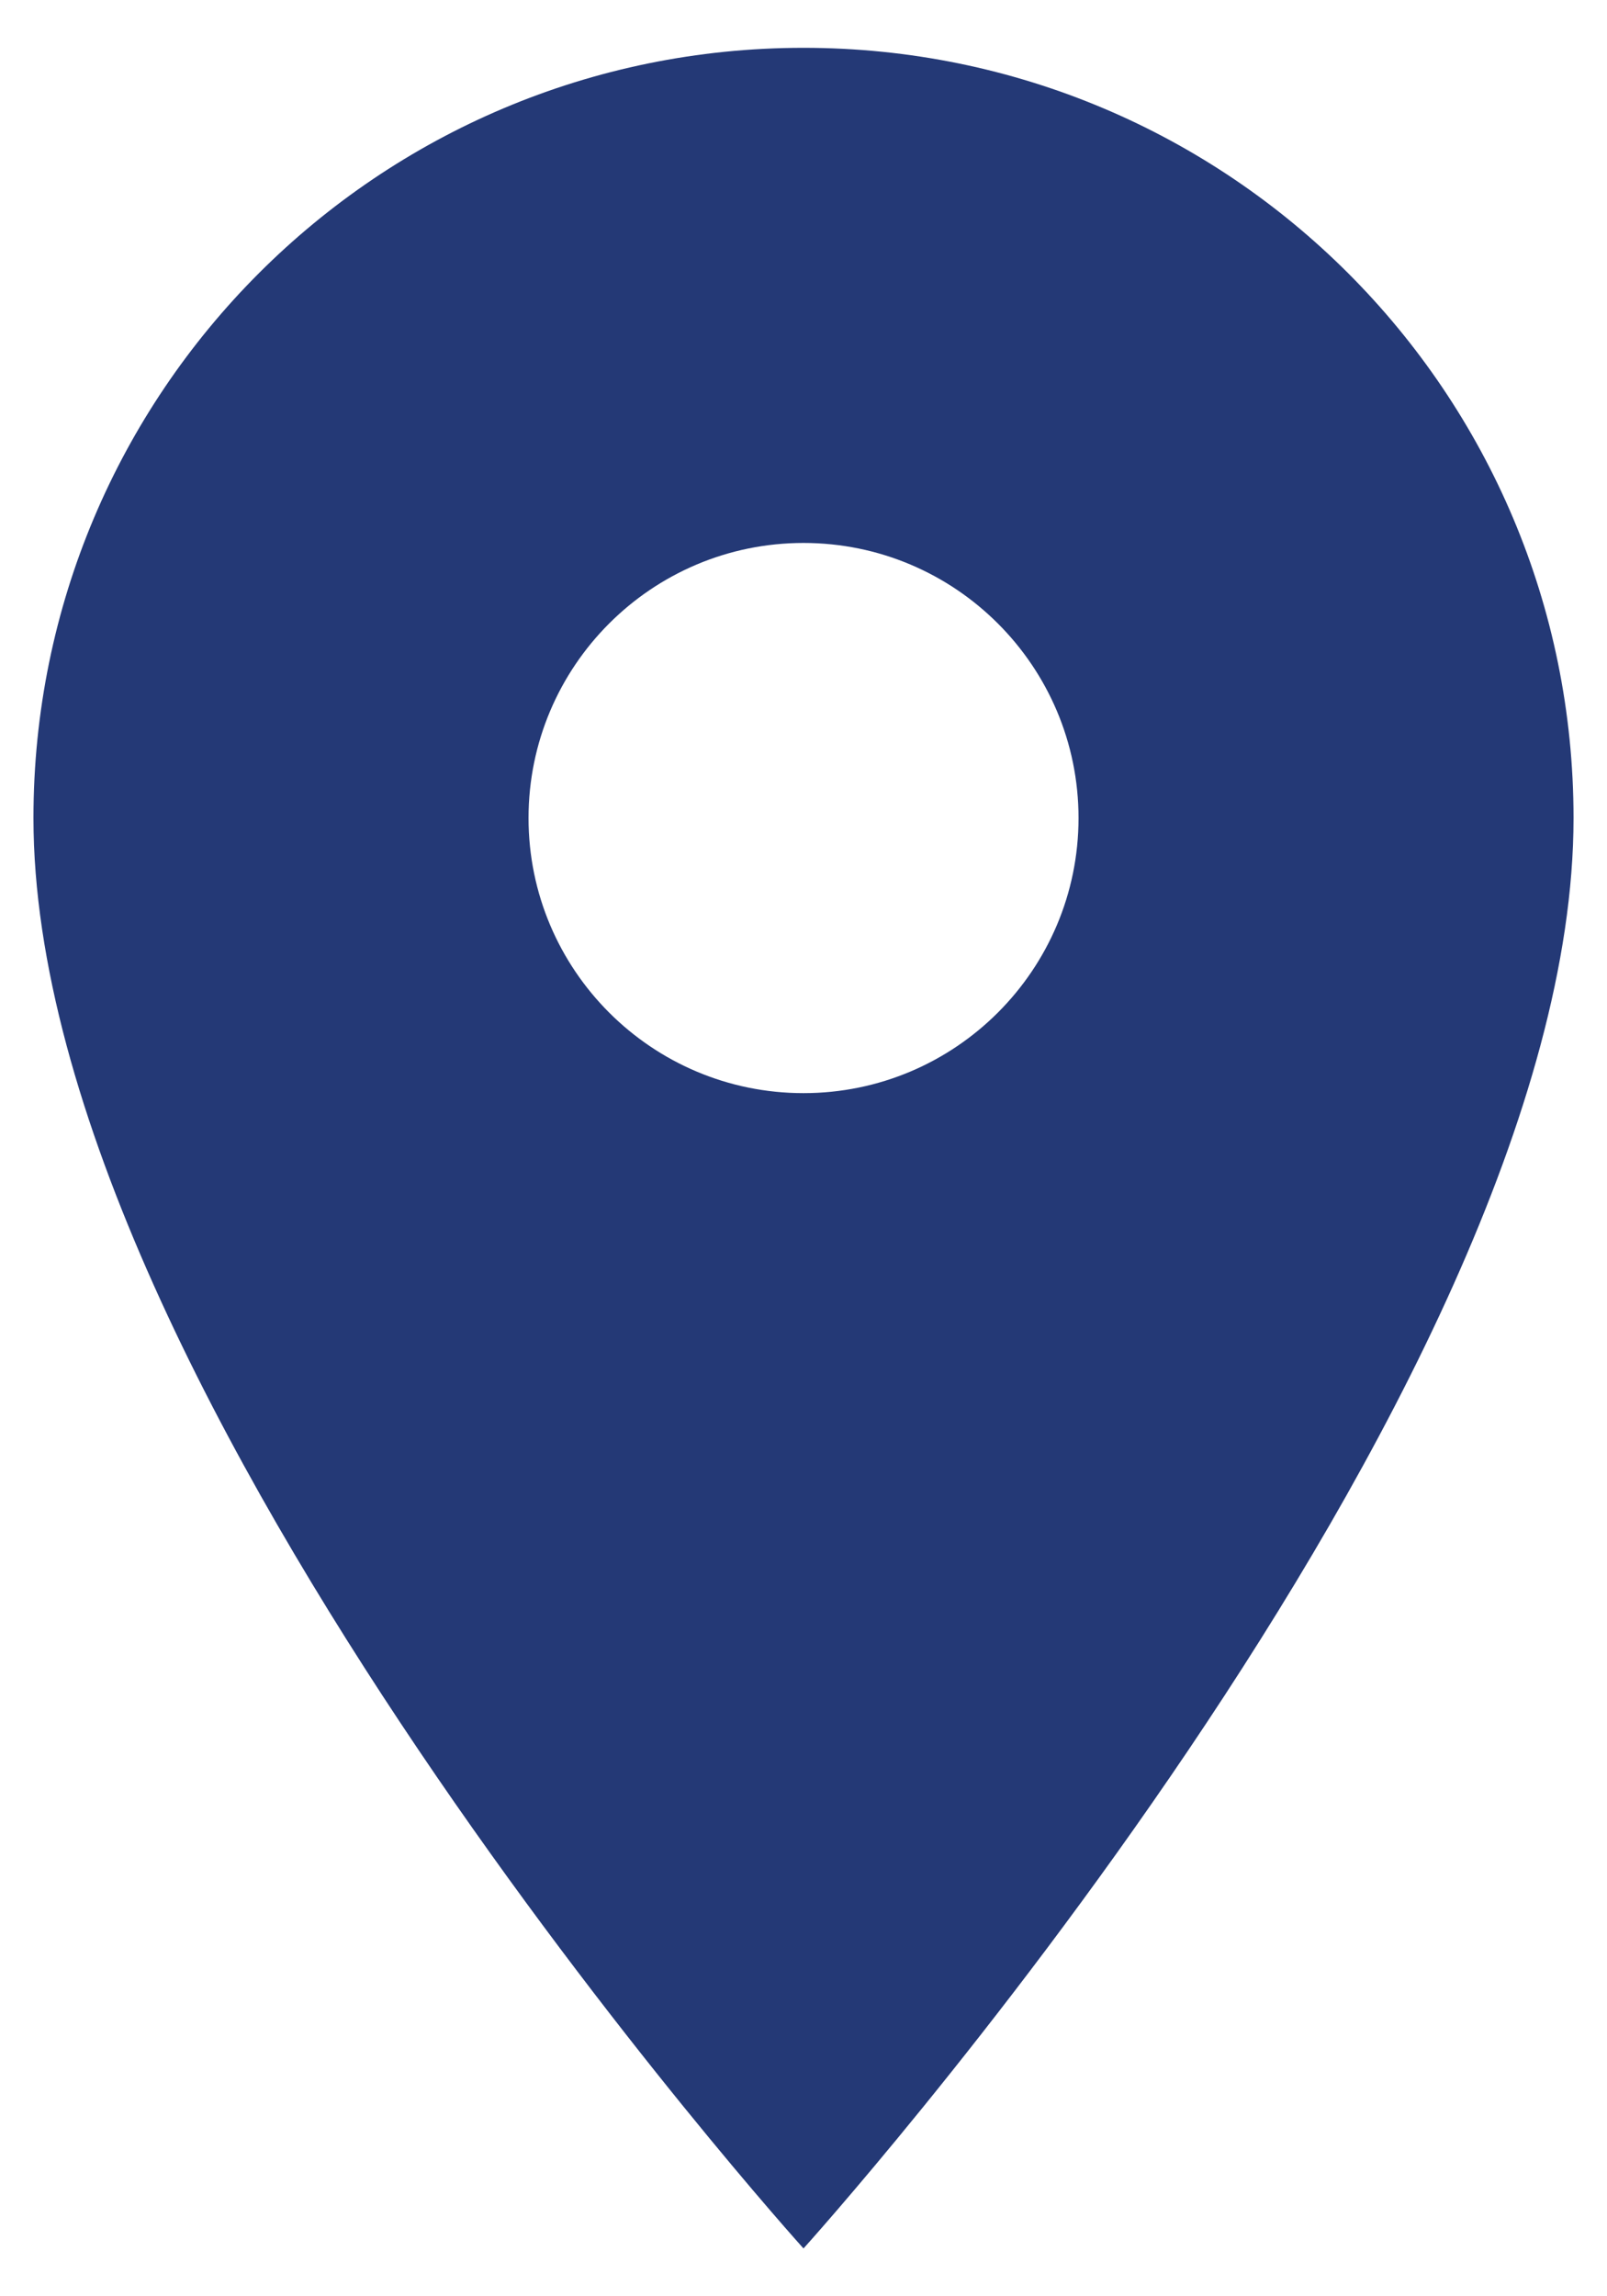 <svg width="28" height="40" viewBox="0 0 28 40" fill="none" xmlns="http://www.w3.org/2000/svg">
<path d="M14 0.833C6.583 0.833 0.583 6.832 0.583 14.25C0.583 24.312 14 39.167 14 39.167C14 39.167 27.417 24.312 27.417 14.25C27.417 6.832 21.418 0.833 14 0.833ZM14 19.042C11.355 19.042 9.209 16.895 9.209 14.25C9.209 11.605 11.355 9.458 14 9.458C16.645 9.458 18.792 11.605 18.792 14.25C18.792 16.895 16.645 19.042 14 19.042Z" fill="#243976"/>
</svg>

